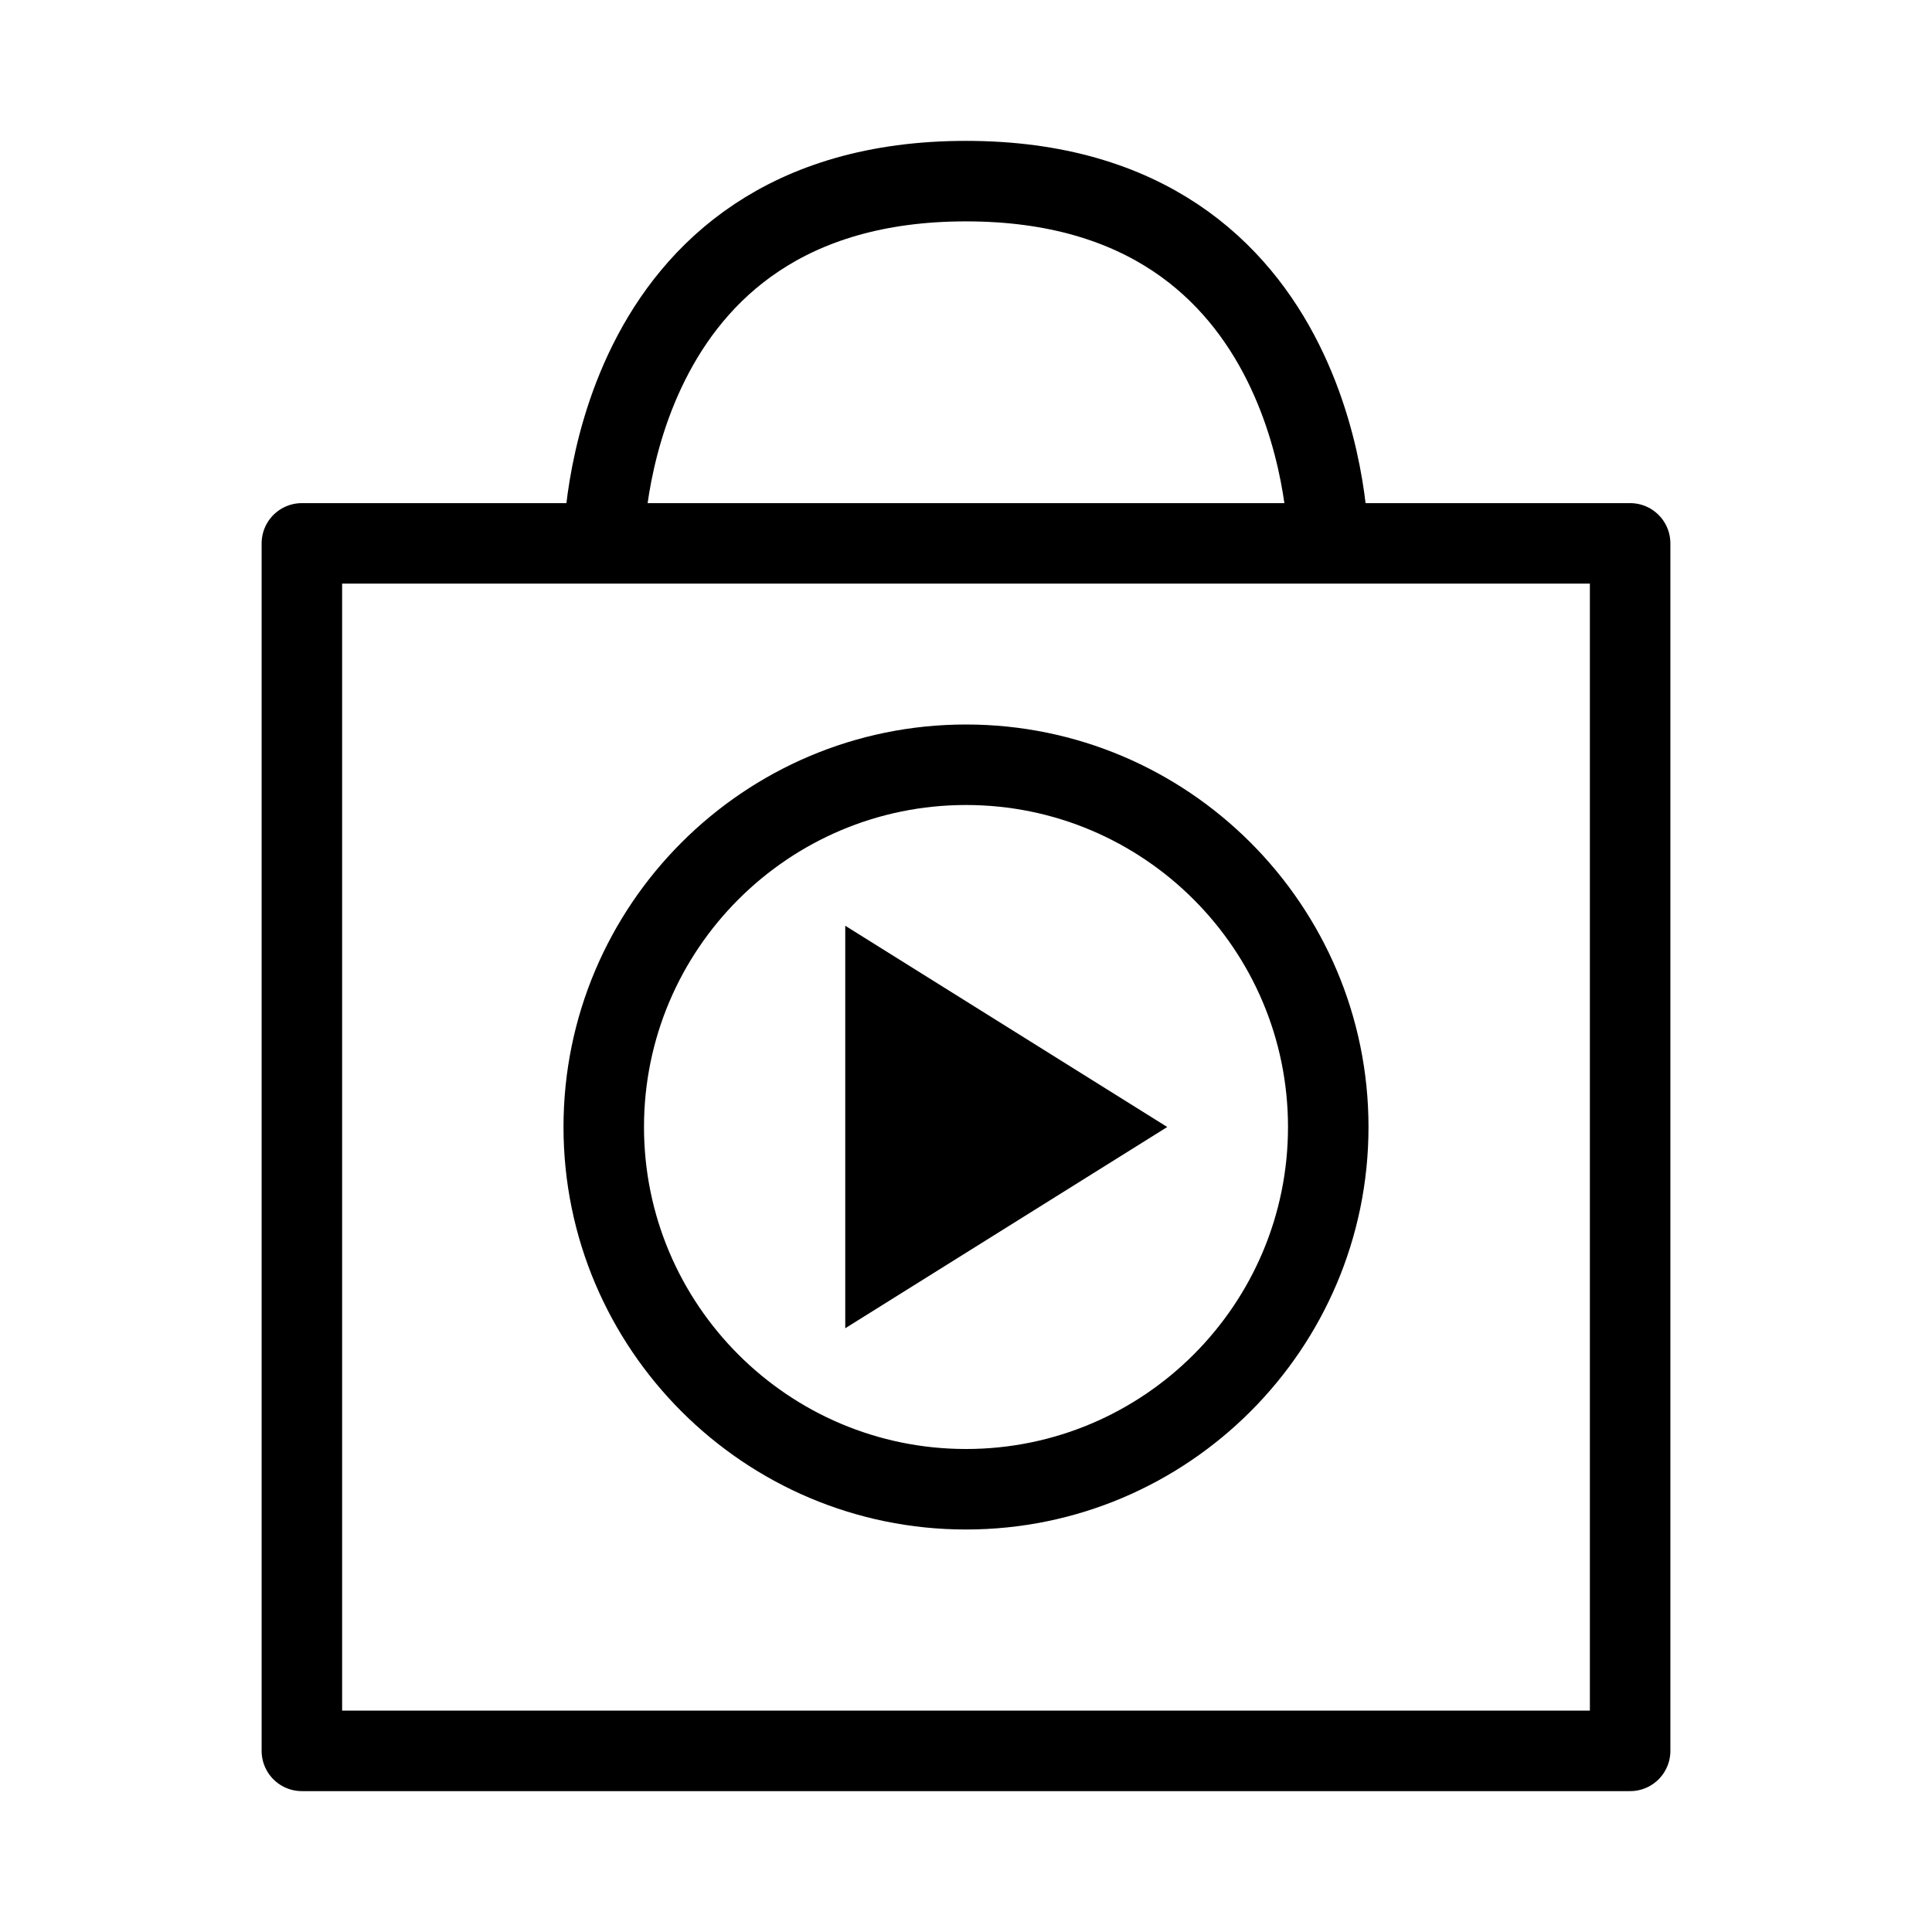 <svg width="24" height="24" viewBox="0 0 24 24" fill="none" xmlns="http://www.w3.org/2000/svg">
<path d="M7.5 6.75C7.5 6.75 7.5 2.25 12 2.25C16.5 2.25 16.5 6.75 16.5 6.75M3.75 6.75V21.75H20.25V6.75H3.75Z" stroke="black" stroke-linecap="round" stroke-linejoin="round"/>
<path d="M12 9C9.243 9 7 11.243 7 14C7 16.757 9.243 19 12 19C14.757 19 17 16.757 17 14C17 11.243 14.757 9 12 9ZM12 18C9.794 18 8 16.206 8 14C8 11.794 9.794 10 12 10C14.206 10 16 11.794 16 14C16 16.206 14.206 18 12 18Z" fill="black"/>
<path d="M10.5 16.5L14.5 14L10.5 11.5V16.5Z" fill="black"/>
</svg>
